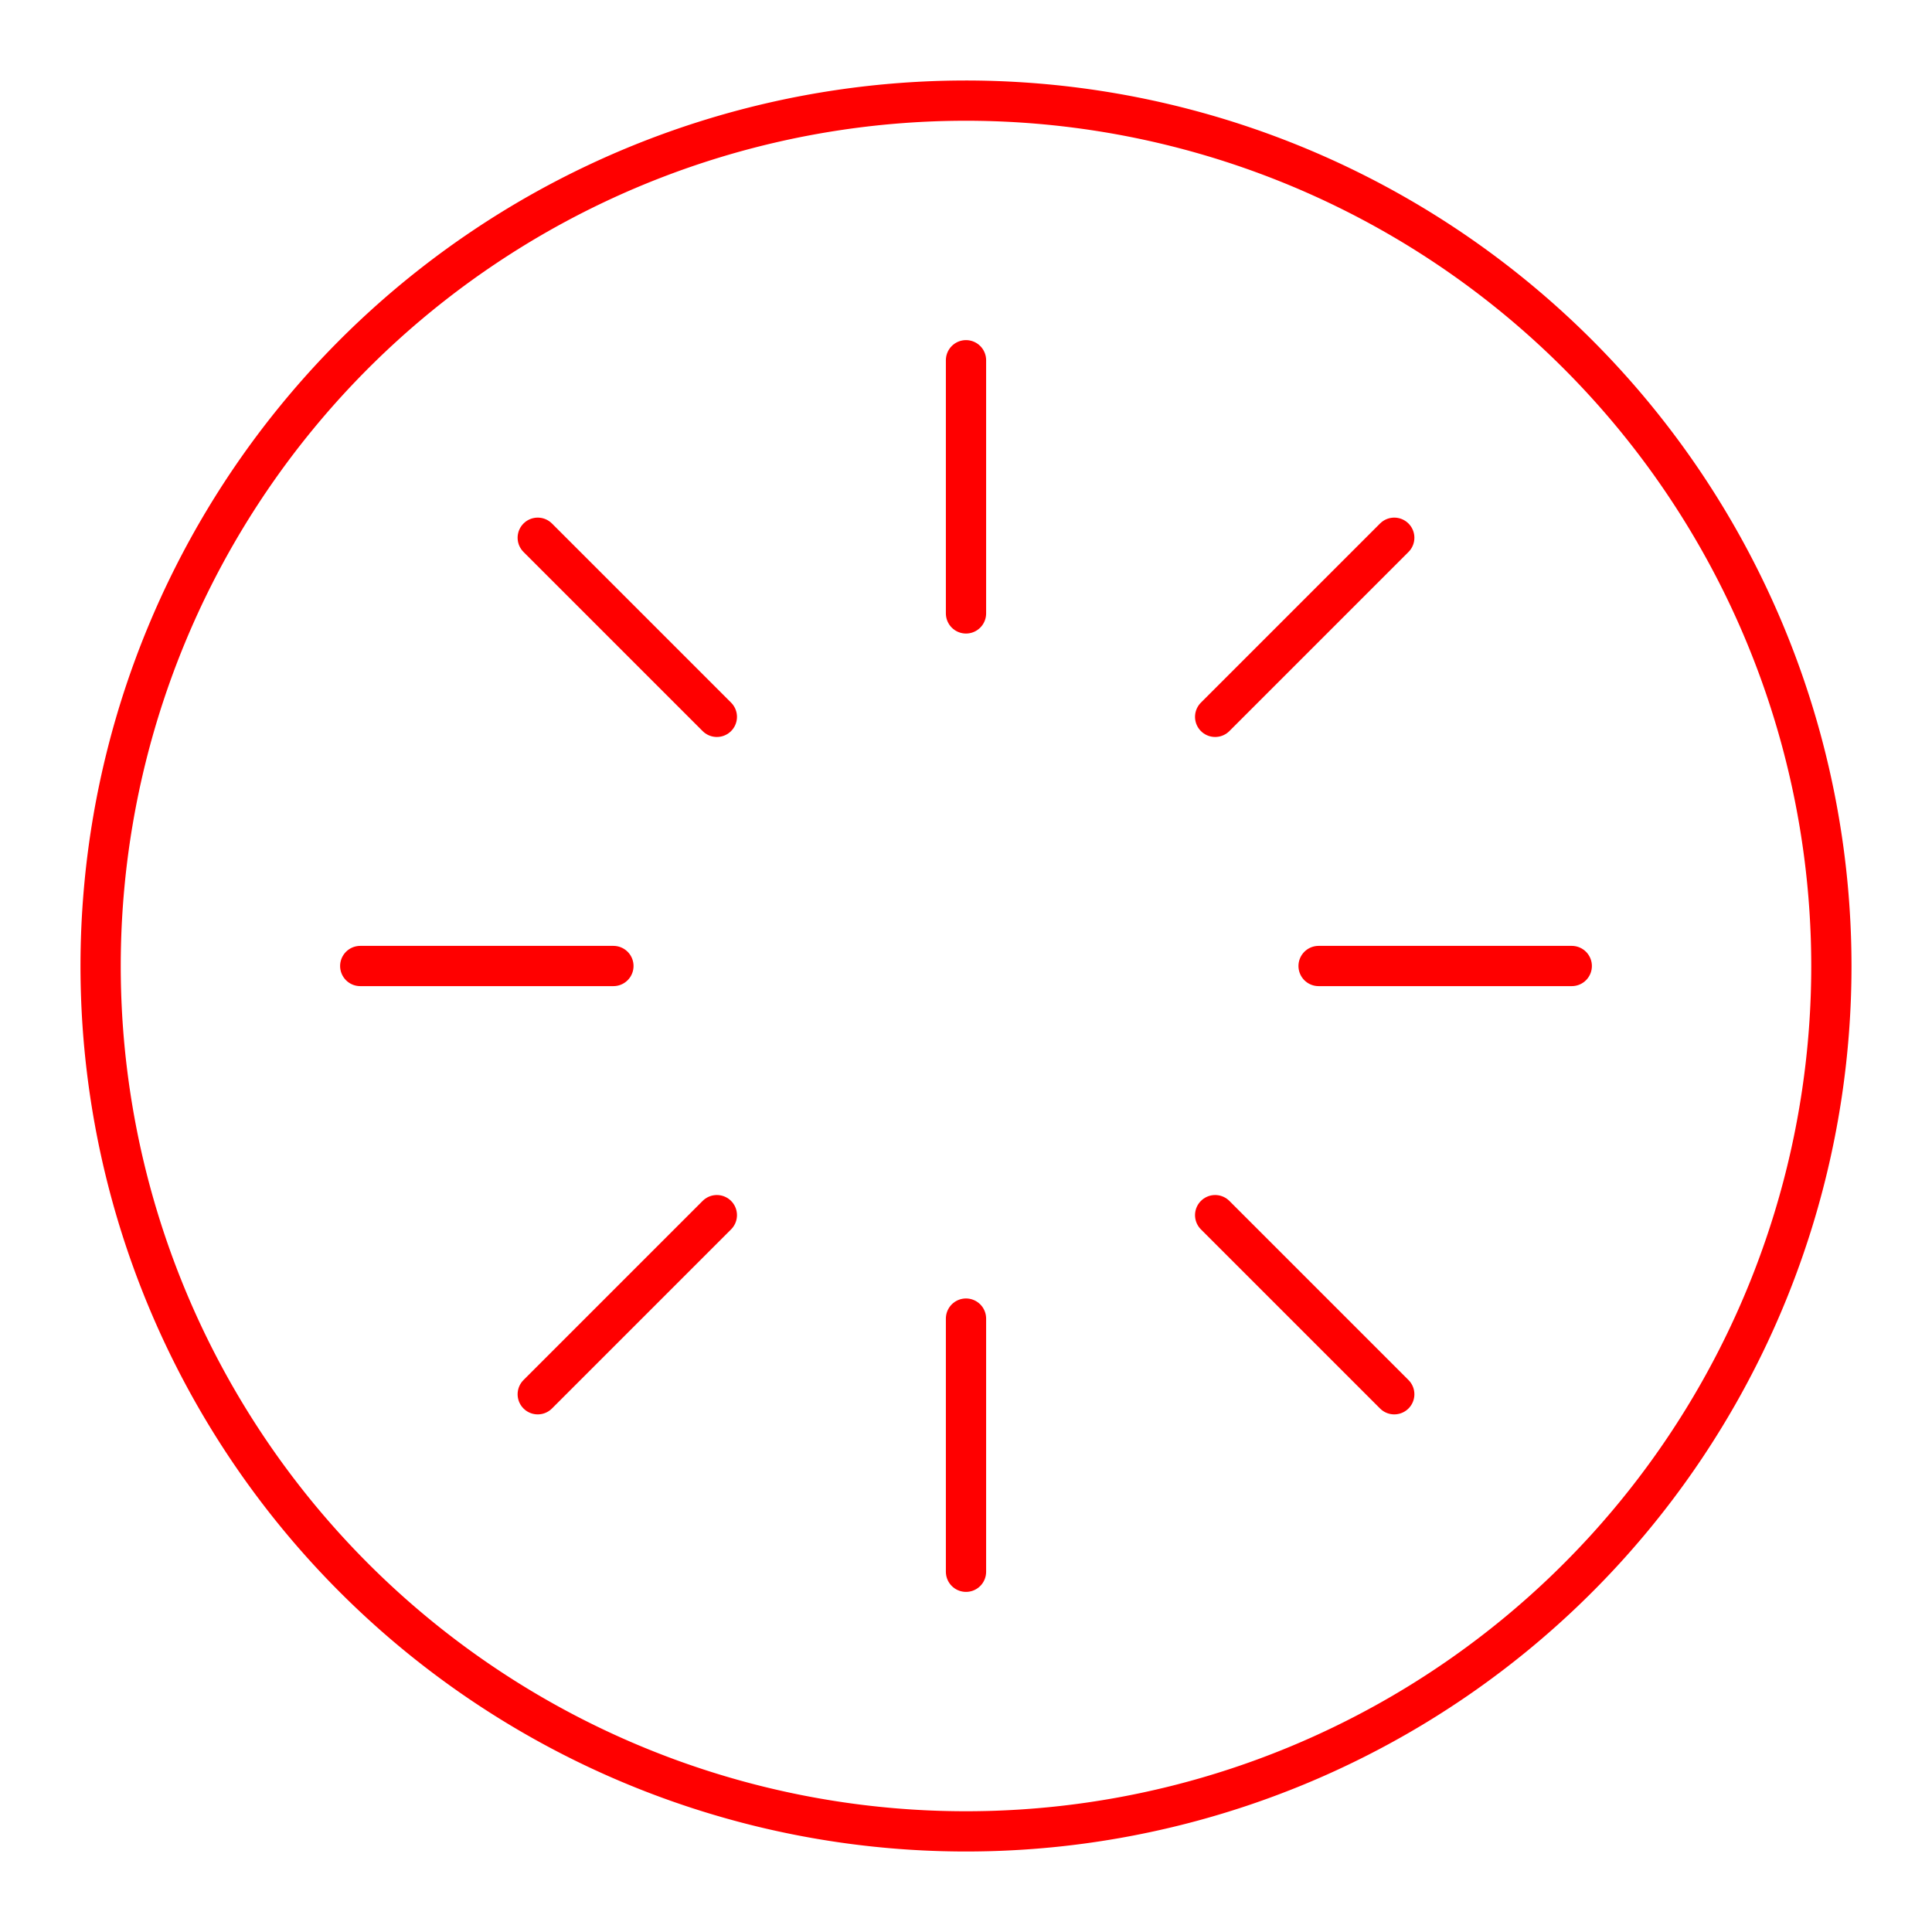 <svg xmlns="http://www.w3.org/2000/svg" viewBox="0 0 48 48"><defs><style>.a{fill:none;stroke:#FF0000;stroke-linecap:round;stroke-linejoin:round;}</style></defs><path class="a" d="M24,2.5A21.5,21.5,0,1,0,45.5,24,21.51,21.51,0,0,0,24,2.5Z"/><line class="a" x1="24" y1="39.05" x2="24" y2="32.76"/><line class="a" x1="34.64" y1="34.64" x2="30.19" y2="30.19"/><line class="a" x1="39.05" y1="24" x2="32.76" y2="24"/><line class="a" x1="34.64" y1="13.36" x2="30.19" y2="17.81"/><line class="a" x1="24" y1="8.95" x2="24" y2="15.24"/><line class="a" x1="13.36" y1="13.36" x2="17.81" y2="17.81"/><line class="a" x1="8.95" y1="24" x2="15.24" y2="24"/><line class="a" x1="13.36" y1="34.64" x2="17.81" y2="30.19"/></svg>